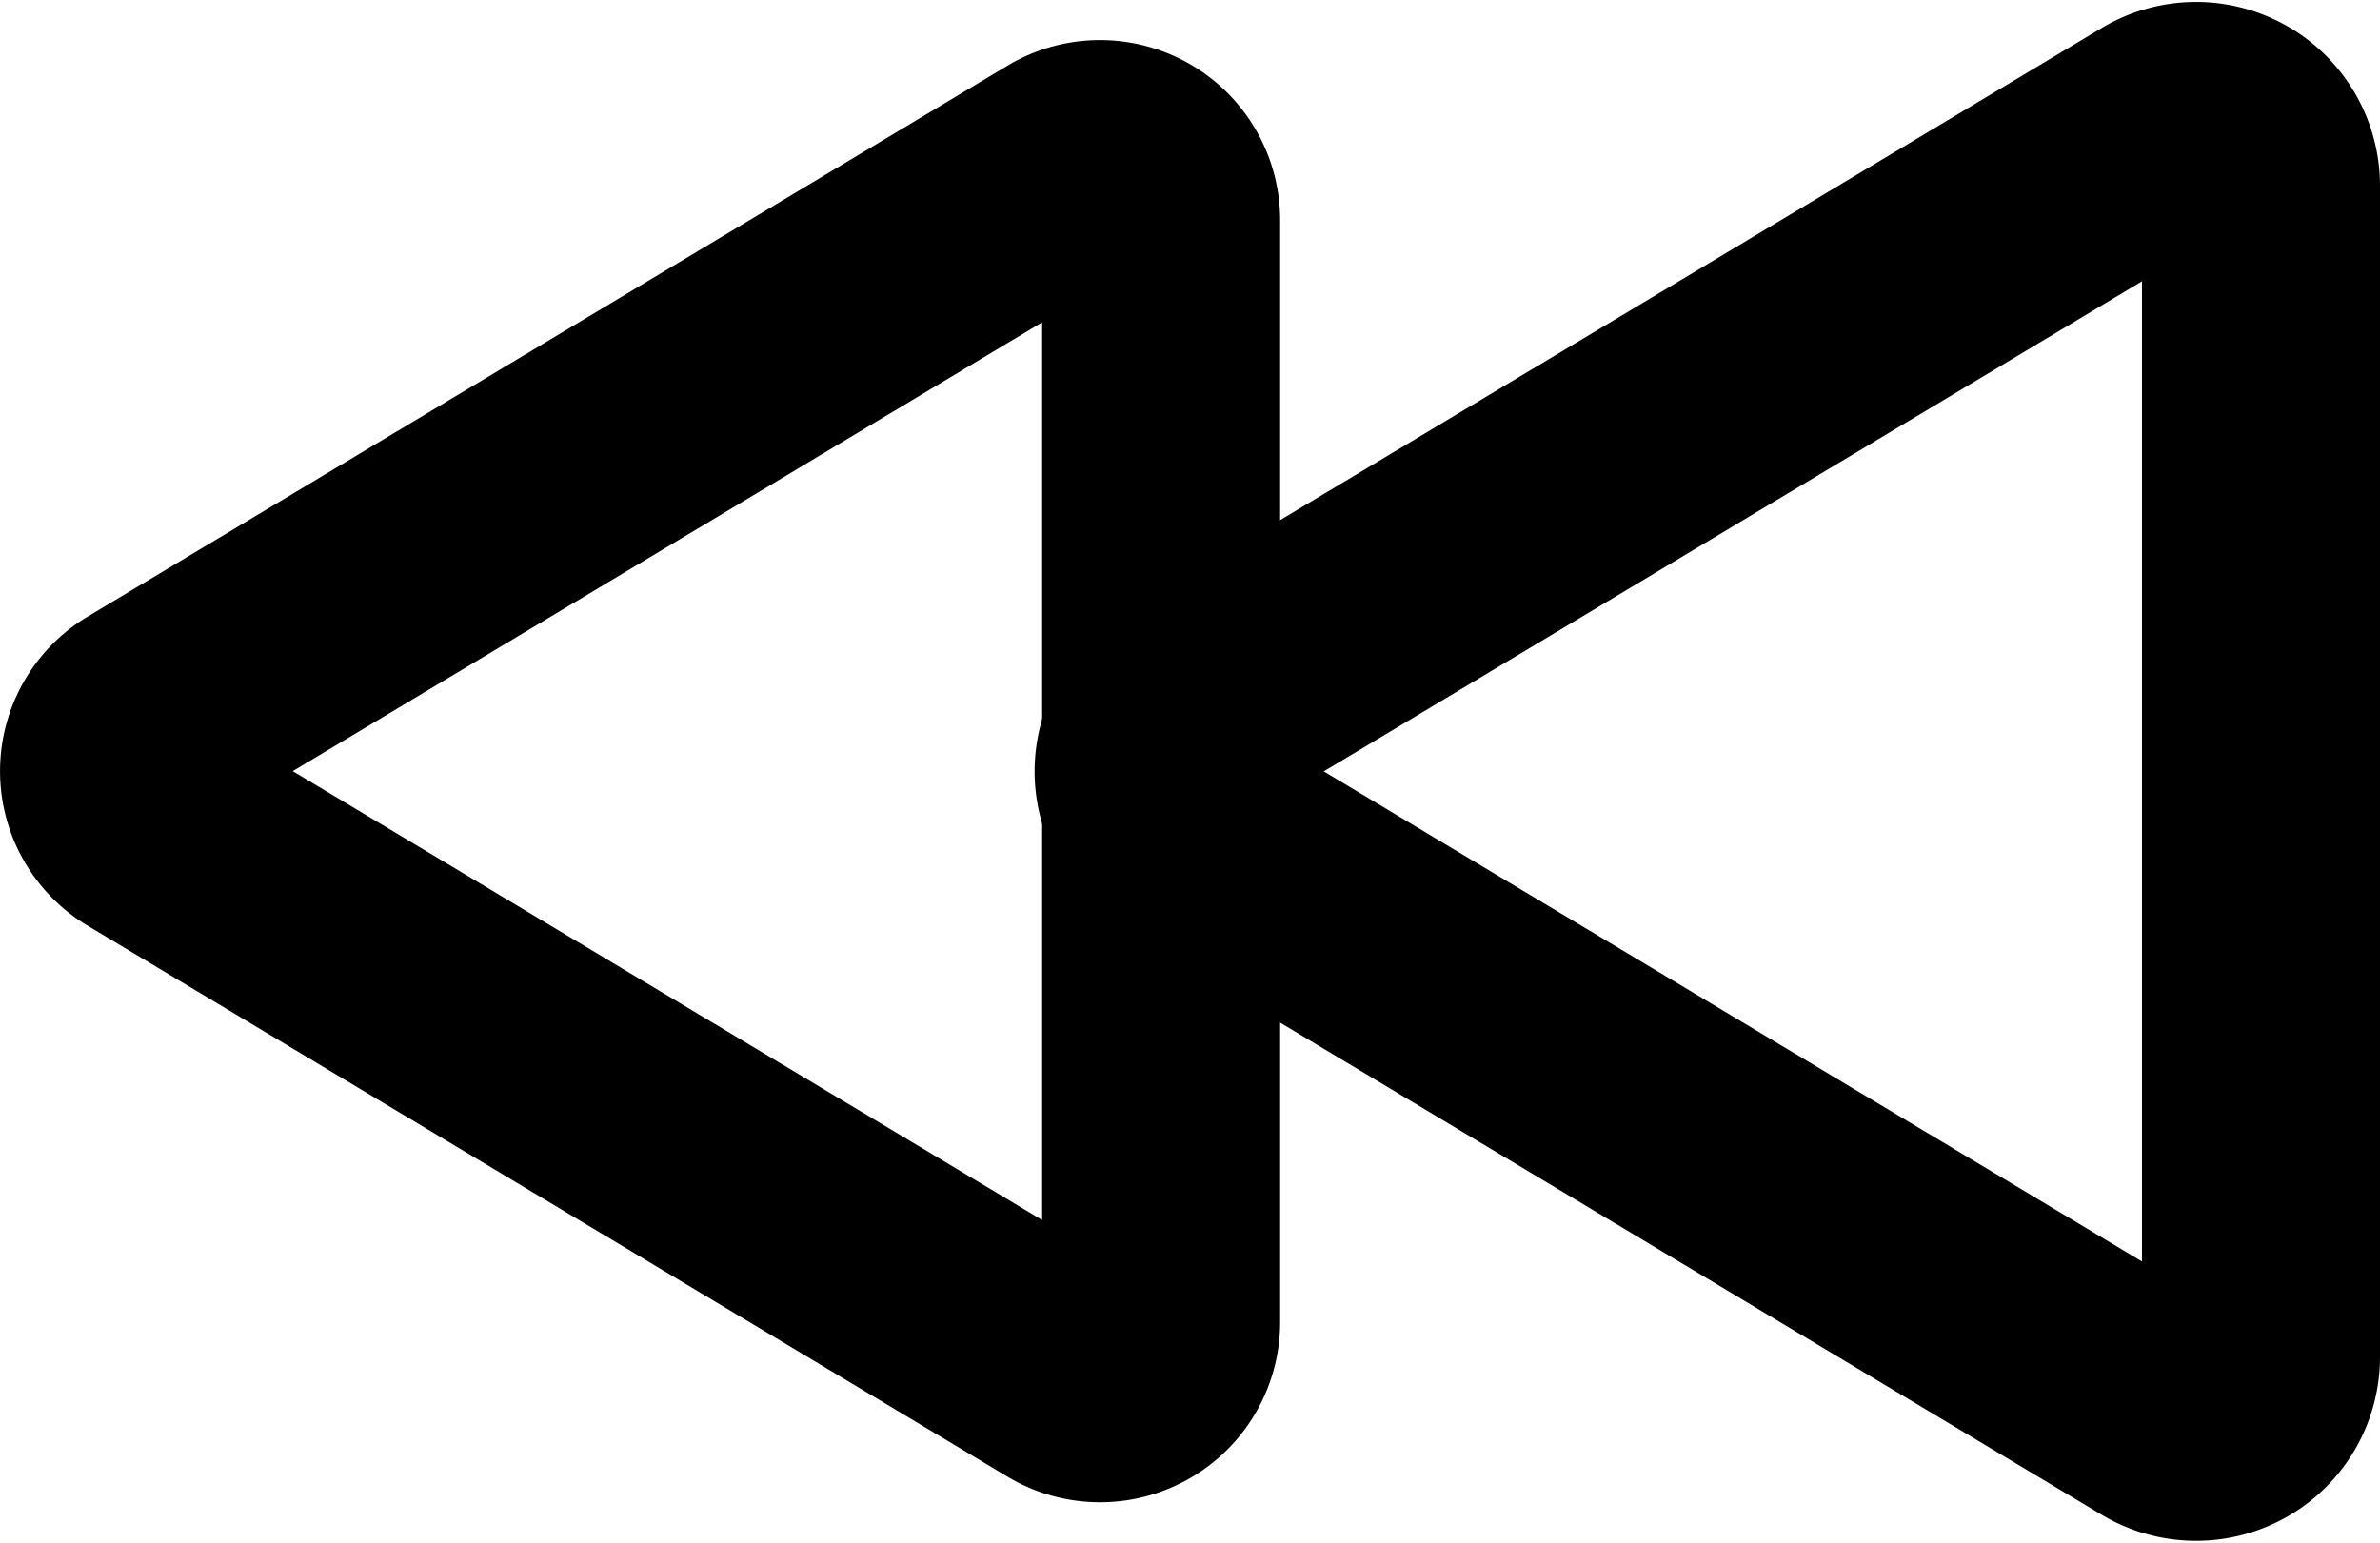 <svg xmlns="http://www.w3.org/2000/svg" width="40" height="25.933" viewBox="0 0 40 25.933"><g transform="translate(-3422.068 -2512.719)"><path d="M3441.987,2524.749l16.429-9.842a1.091,1.091,0,0,1,1.652.936v19.684a1.091,1.091,0,0,1-1.652.936l-16.429-9.842A1.091,1.091,0,0,1,3441.987,2524.749Z" fill="none" stroke="currentColor" stroke-linecap="round" stroke-linejoin="round" stroke-width="4"/><path d="M3424.567,2524.8l15.461-9.261a1.027,1.027,0,0,1,1.555.881v18.523a1.027,1.027,0,0,1-1.555.881l-15.461-9.262A1.028,1.028,0,0,1,3424.567,2524.8Z" fill="none" stroke="currentColor" stroke-linecap="round" stroke-linejoin="round" stroke-width="4"/></g></svg>